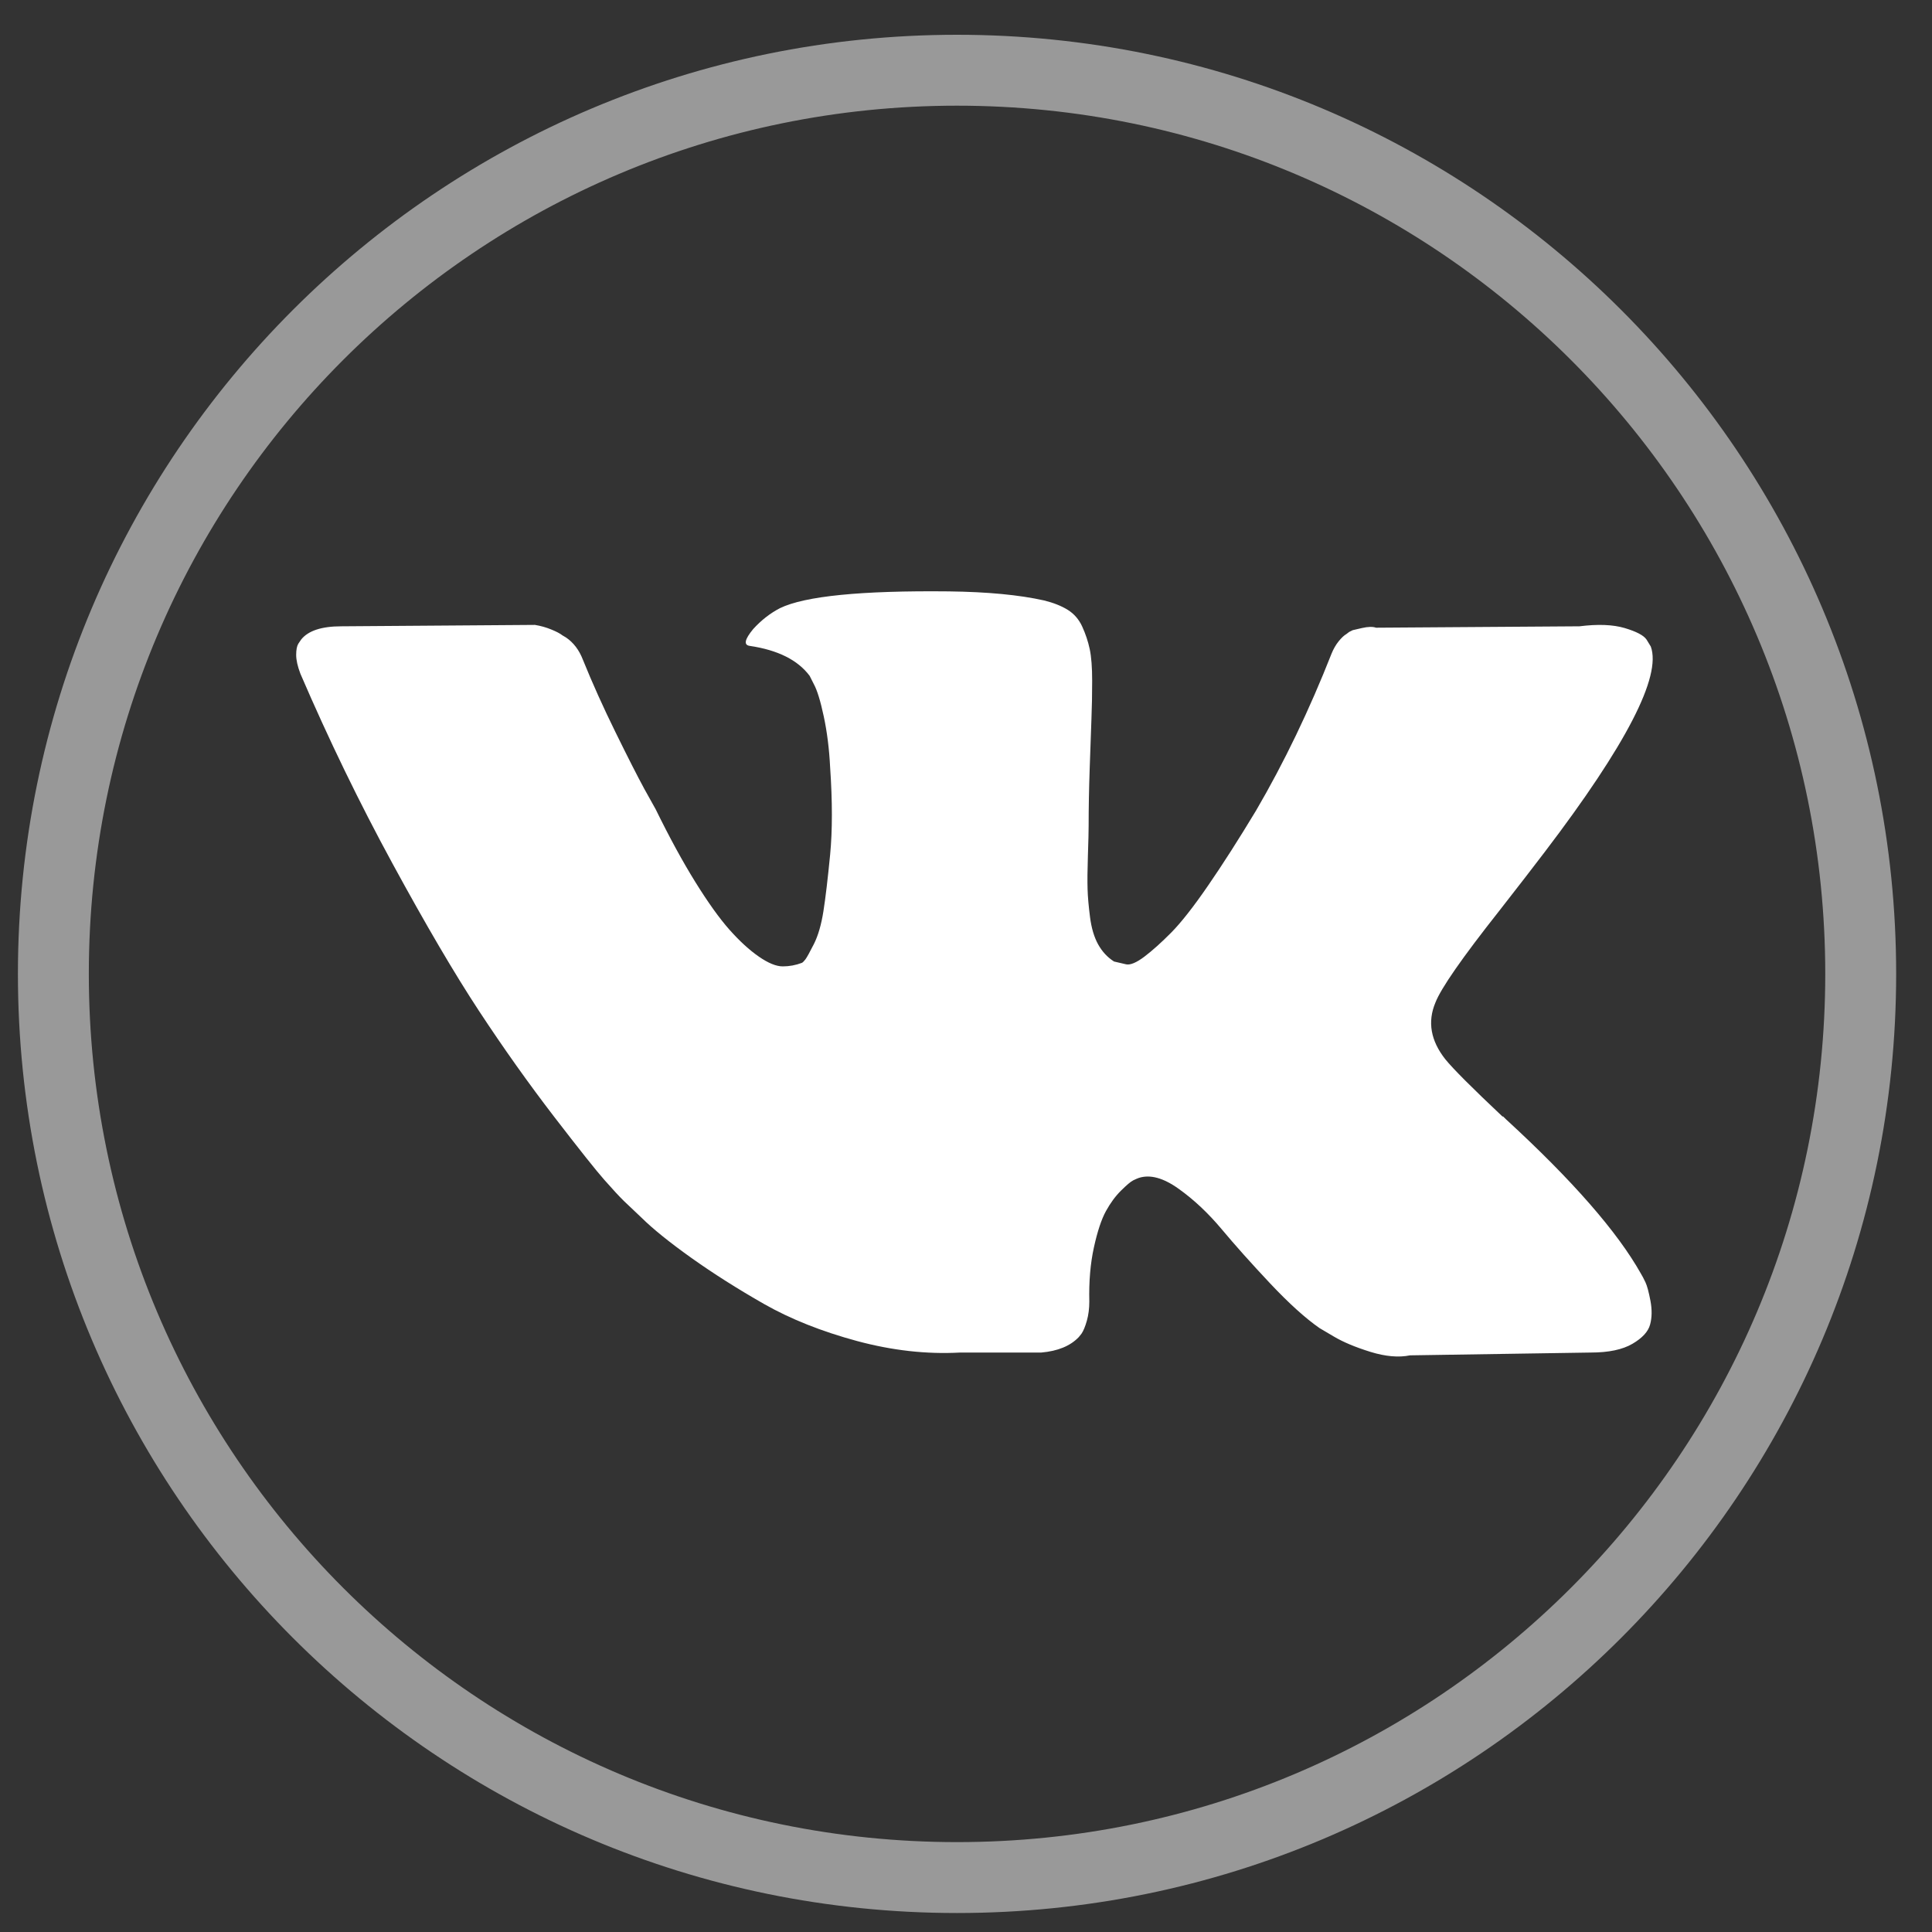 <svg width="40" height="40" viewBox="0 0 40 40" fill="none" xmlns="http://www.w3.org/2000/svg">
<rect x="0" y="0" width="40" height="40" fill="#333333" stroke="none"/>
<path d="M34.068 26.55C34.034 26.477 34.002 26.417 33.973 26.369C33.486 25.502 32.554 24.436 31.18 23.174L31.151 23.145L31.136 23.131L31.122 23.116H31.107C30.483 22.528 30.088 22.133 29.923 21.93C29.62 21.545 29.552 21.155 29.718 20.759C29.834 20.46 30.273 19.829 31.034 18.866C31.433 18.355 31.75 17.945 31.984 17.637C33.671 15.42 34.402 14.003 34.178 13.386L34.09 13.242C34.032 13.155 33.881 13.076 33.637 13.003C33.393 12.931 33.081 12.919 32.701 12.967L28.49 12.996C28.422 12.972 28.324 12.974 28.197 13.003C28.071 13.032 28.007 13.047 28.007 13.047L27.934 13.083L27.876 13.127C27.827 13.155 27.773 13.206 27.715 13.278C27.657 13.35 27.608 13.435 27.569 13.531C27.11 14.697 26.589 15.782 26.004 16.784C25.643 17.382 25.312 17.9 25.01 18.338C24.708 18.777 24.454 19.1 24.25 19.307C24.045 19.514 23.86 19.68 23.694 19.806C23.528 19.931 23.401 19.984 23.314 19.965C23.226 19.945 23.143 19.926 23.065 19.907C22.928 19.82 22.819 19.702 22.736 19.553C22.653 19.403 22.597 19.215 22.568 18.989C22.539 18.762 22.521 18.567 22.517 18.403C22.512 18.239 22.514 18.008 22.524 17.709C22.534 17.41 22.539 17.208 22.539 17.102C22.539 16.736 22.546 16.338 22.561 15.909C22.575 15.48 22.587 15.14 22.597 14.89C22.607 14.639 22.612 14.374 22.612 14.095C22.612 13.815 22.595 13.596 22.561 13.437C22.527 13.278 22.475 13.124 22.407 12.974C22.339 12.825 22.239 12.709 22.108 12.627C21.976 12.545 21.812 12.48 21.618 12.432C21.101 12.316 20.443 12.254 19.643 12.244C17.83 12.225 16.665 12.341 16.149 12.591C15.944 12.697 15.759 12.842 15.593 13.025C15.418 13.237 15.393 13.353 15.52 13.372C16.105 13.458 16.519 13.666 16.763 13.993L16.851 14.167C16.919 14.292 16.987 14.514 17.055 14.832C17.123 15.15 17.168 15.502 17.187 15.887C17.235 16.591 17.235 17.193 17.187 17.695C17.138 18.196 17.092 18.586 17.048 18.866C17.004 19.145 16.938 19.372 16.851 19.545C16.763 19.718 16.704 19.825 16.675 19.863C16.646 19.901 16.621 19.926 16.602 19.935C16.475 19.983 16.343 20.008 16.207 20.008C16.07 20.008 15.905 19.94 15.71 19.805C15.515 19.67 15.313 19.485 15.103 19.249C14.893 19.012 14.657 18.682 14.394 18.258C14.131 17.834 13.858 17.333 13.575 16.755L13.341 16.335C13.195 16.066 12.995 15.673 12.742 15.157C12.488 14.641 12.264 14.143 12.069 13.661C11.991 13.458 11.874 13.304 11.718 13.198L11.645 13.155C11.596 13.116 11.518 13.075 11.411 13.032C11.304 12.988 11.192 12.957 11.075 12.938L7.068 12.967C6.659 12.967 6.381 13.058 6.235 13.241L6.176 13.328C6.147 13.376 6.132 13.453 6.132 13.559C6.132 13.665 6.161 13.796 6.22 13.95C6.805 15.309 7.441 16.62 8.128 17.882C8.815 19.145 9.412 20.162 9.919 20.933C10.426 21.704 10.943 22.431 11.469 23.116C11.996 23.8 12.344 24.239 12.515 24.431C12.685 24.624 12.819 24.769 12.917 24.865L13.283 25.212C13.517 25.443 13.86 25.72 14.313 26.043C14.767 26.366 15.269 26.684 15.819 26.998C16.37 27.311 17.011 27.566 17.742 27.764C18.474 27.961 19.185 28.041 19.877 28.003H21.559C21.9 27.973 22.159 27.867 22.334 27.684L22.392 27.612C22.431 27.554 22.468 27.465 22.502 27.345C22.536 27.224 22.553 27.091 22.553 26.947C22.543 26.533 22.575 26.159 22.648 25.827C22.721 25.494 22.804 25.244 22.897 25.075C22.99 24.906 23.094 24.764 23.211 24.649C23.328 24.533 23.411 24.463 23.46 24.439C23.509 24.415 23.547 24.398 23.577 24.388C23.811 24.311 24.086 24.386 24.403 24.613C24.72 24.839 25.017 25.119 25.295 25.451C25.573 25.784 25.907 26.157 26.297 26.572C26.687 26.986 27.028 27.294 27.32 27.497L27.613 27.67C27.808 27.786 28.061 27.892 28.373 27.989C28.685 28.085 28.958 28.109 29.192 28.061L32.935 28.003C33.305 28.003 33.593 27.942 33.798 27.822C34.003 27.702 34.124 27.569 34.163 27.425C34.203 27.28 34.205 27.116 34.171 26.933C34.136 26.75 34.102 26.622 34.068 26.55Z" fill="white"/>
<path fill-rule="evenodd" clip-rule="evenodd" d="M19.814 39.607C30.553 39.607 39.258 30.902 39.258 20.163C39.258 9.425 30.553 0.72 19.814 0.72C9.076 0.72 0.371 9.425 0.371 20.163C0.371 30.902 9.076 39.607 19.814 39.607ZM19.814 38.139C29.742 38.139 37.79 30.091 37.79 20.163C37.79 10.236 29.742 2.188 19.814 2.188C9.887 2.188 1.839 10.236 1.839 20.163C1.839 30.091 9.887 38.139 19.814 38.139Z" fill="white" fill-opacity="0.5"/>
</svg>
